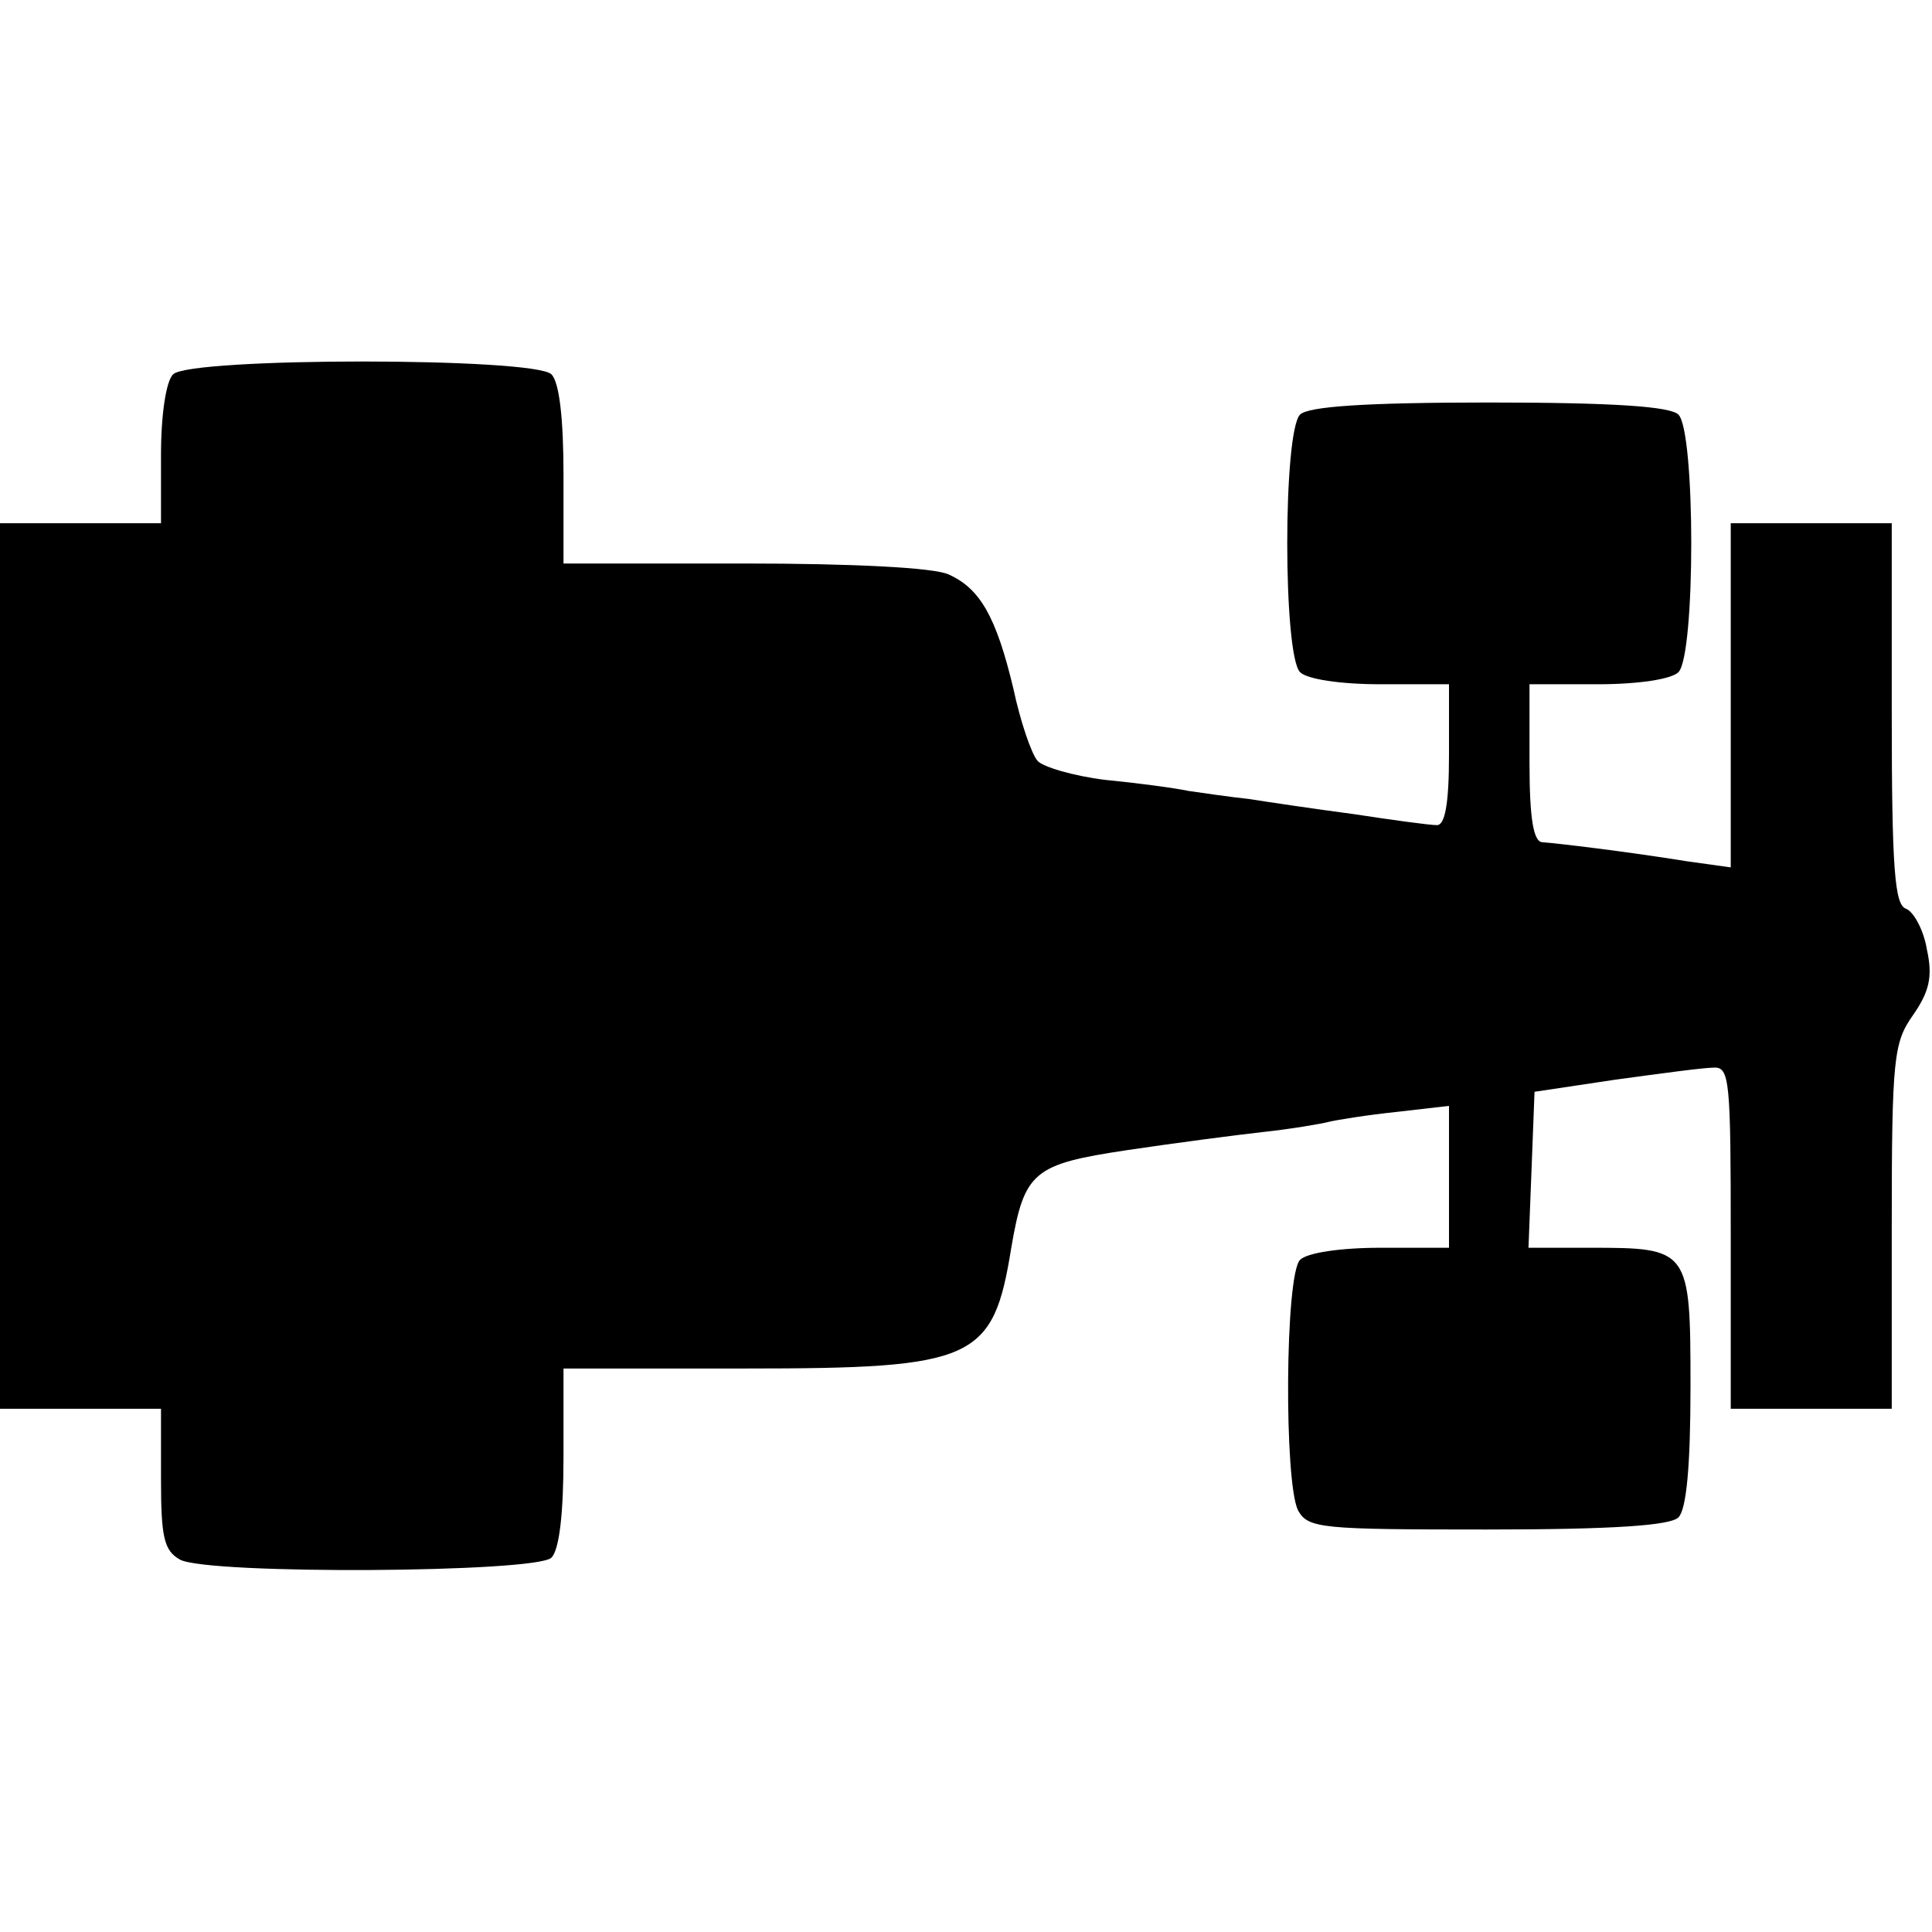 <?xml version="1.0" standalone="no"?>
<!DOCTYPE svg PUBLIC "-//W3C//DTD SVG 20010904//EN"
 "http://www.w3.org/TR/2001/REC-SVG-20010904/DTD/svg10.dtd">
<svg version="1.0" xmlns="http://www.w3.org/2000/svg"
 width="192pt" height="192pt" viewBox="0 0 192 192"
 preserveAspectRatio="xMidYMid meet">
<g transform="translate(0,192) scale(0.1,-0.1)"
fill="#000000" stroke="none">
<path d="M172 1548 c-7 -7 -12 -40 -12 -80 l0 -68 -80 0 -80 0 0 -440 0 -440
80 0 80 0 0 -70 c0 -58 3 -71 19 -80 29 -15 354 -13 369 2 8 8 12 45 12 100
l0 88 181 0 c228 0 246 8 264 120 13 76 22 83 115 97 47 7 108 15 135 18 28 3
57 8 65 10 8 2 39 7 68 10 l52 6 0 -70 0 -71 -68 0 c-40 0 -73 -5 -80 -12 -15
-15 -16 -221 -2 -249 10 -18 23 -19 188 -19 125 0 182 4 190 12 8 8 12 51 12
130 0 137 -1 138 -100 138 l-61 0 3 77 3 78 80 12 c44 6 88 12 98 12 16 1 17
-13 17 -169 l0 -170 80 0 80 0 0 181 c0 168 2 183 21 210 16 23 20 38 14 65
-3 19 -13 38 -21 41 -11 4 -14 39 -14 194 l0 189 -80 0 -80 0 0 -171 0 -171
-43 6 c-62 10 -130 18 -144 19 -9 0 -13 23 -13 79 l0 78 68 0 c40 0 73 5 80
12 17 17 17 239 0 256 -8 8 -64 12 -188 12 -124 0 -180 -4 -188 -12 -17 -17
-17 -239 0 -256 7 -7 40 -12 80 -12 l68 0 0 -70 c0 -49 -4 -70 -12 -70 -7 0
-44 5 -83 11 -38 5 -85 12 -104 15 -19 2 -46 6 -60 8 -14 3 -52 8 -83 11 -32
4 -62 13 -67 19 -6 7 -17 39 -24 72 -17 71 -33 99 -64 113 -14 7 -97 11 -203
11 l-180 0 0 88 c0 55 -4 92 -12 100 -17 17 -359 17 -376 0z"/>
</g>
</svg>
